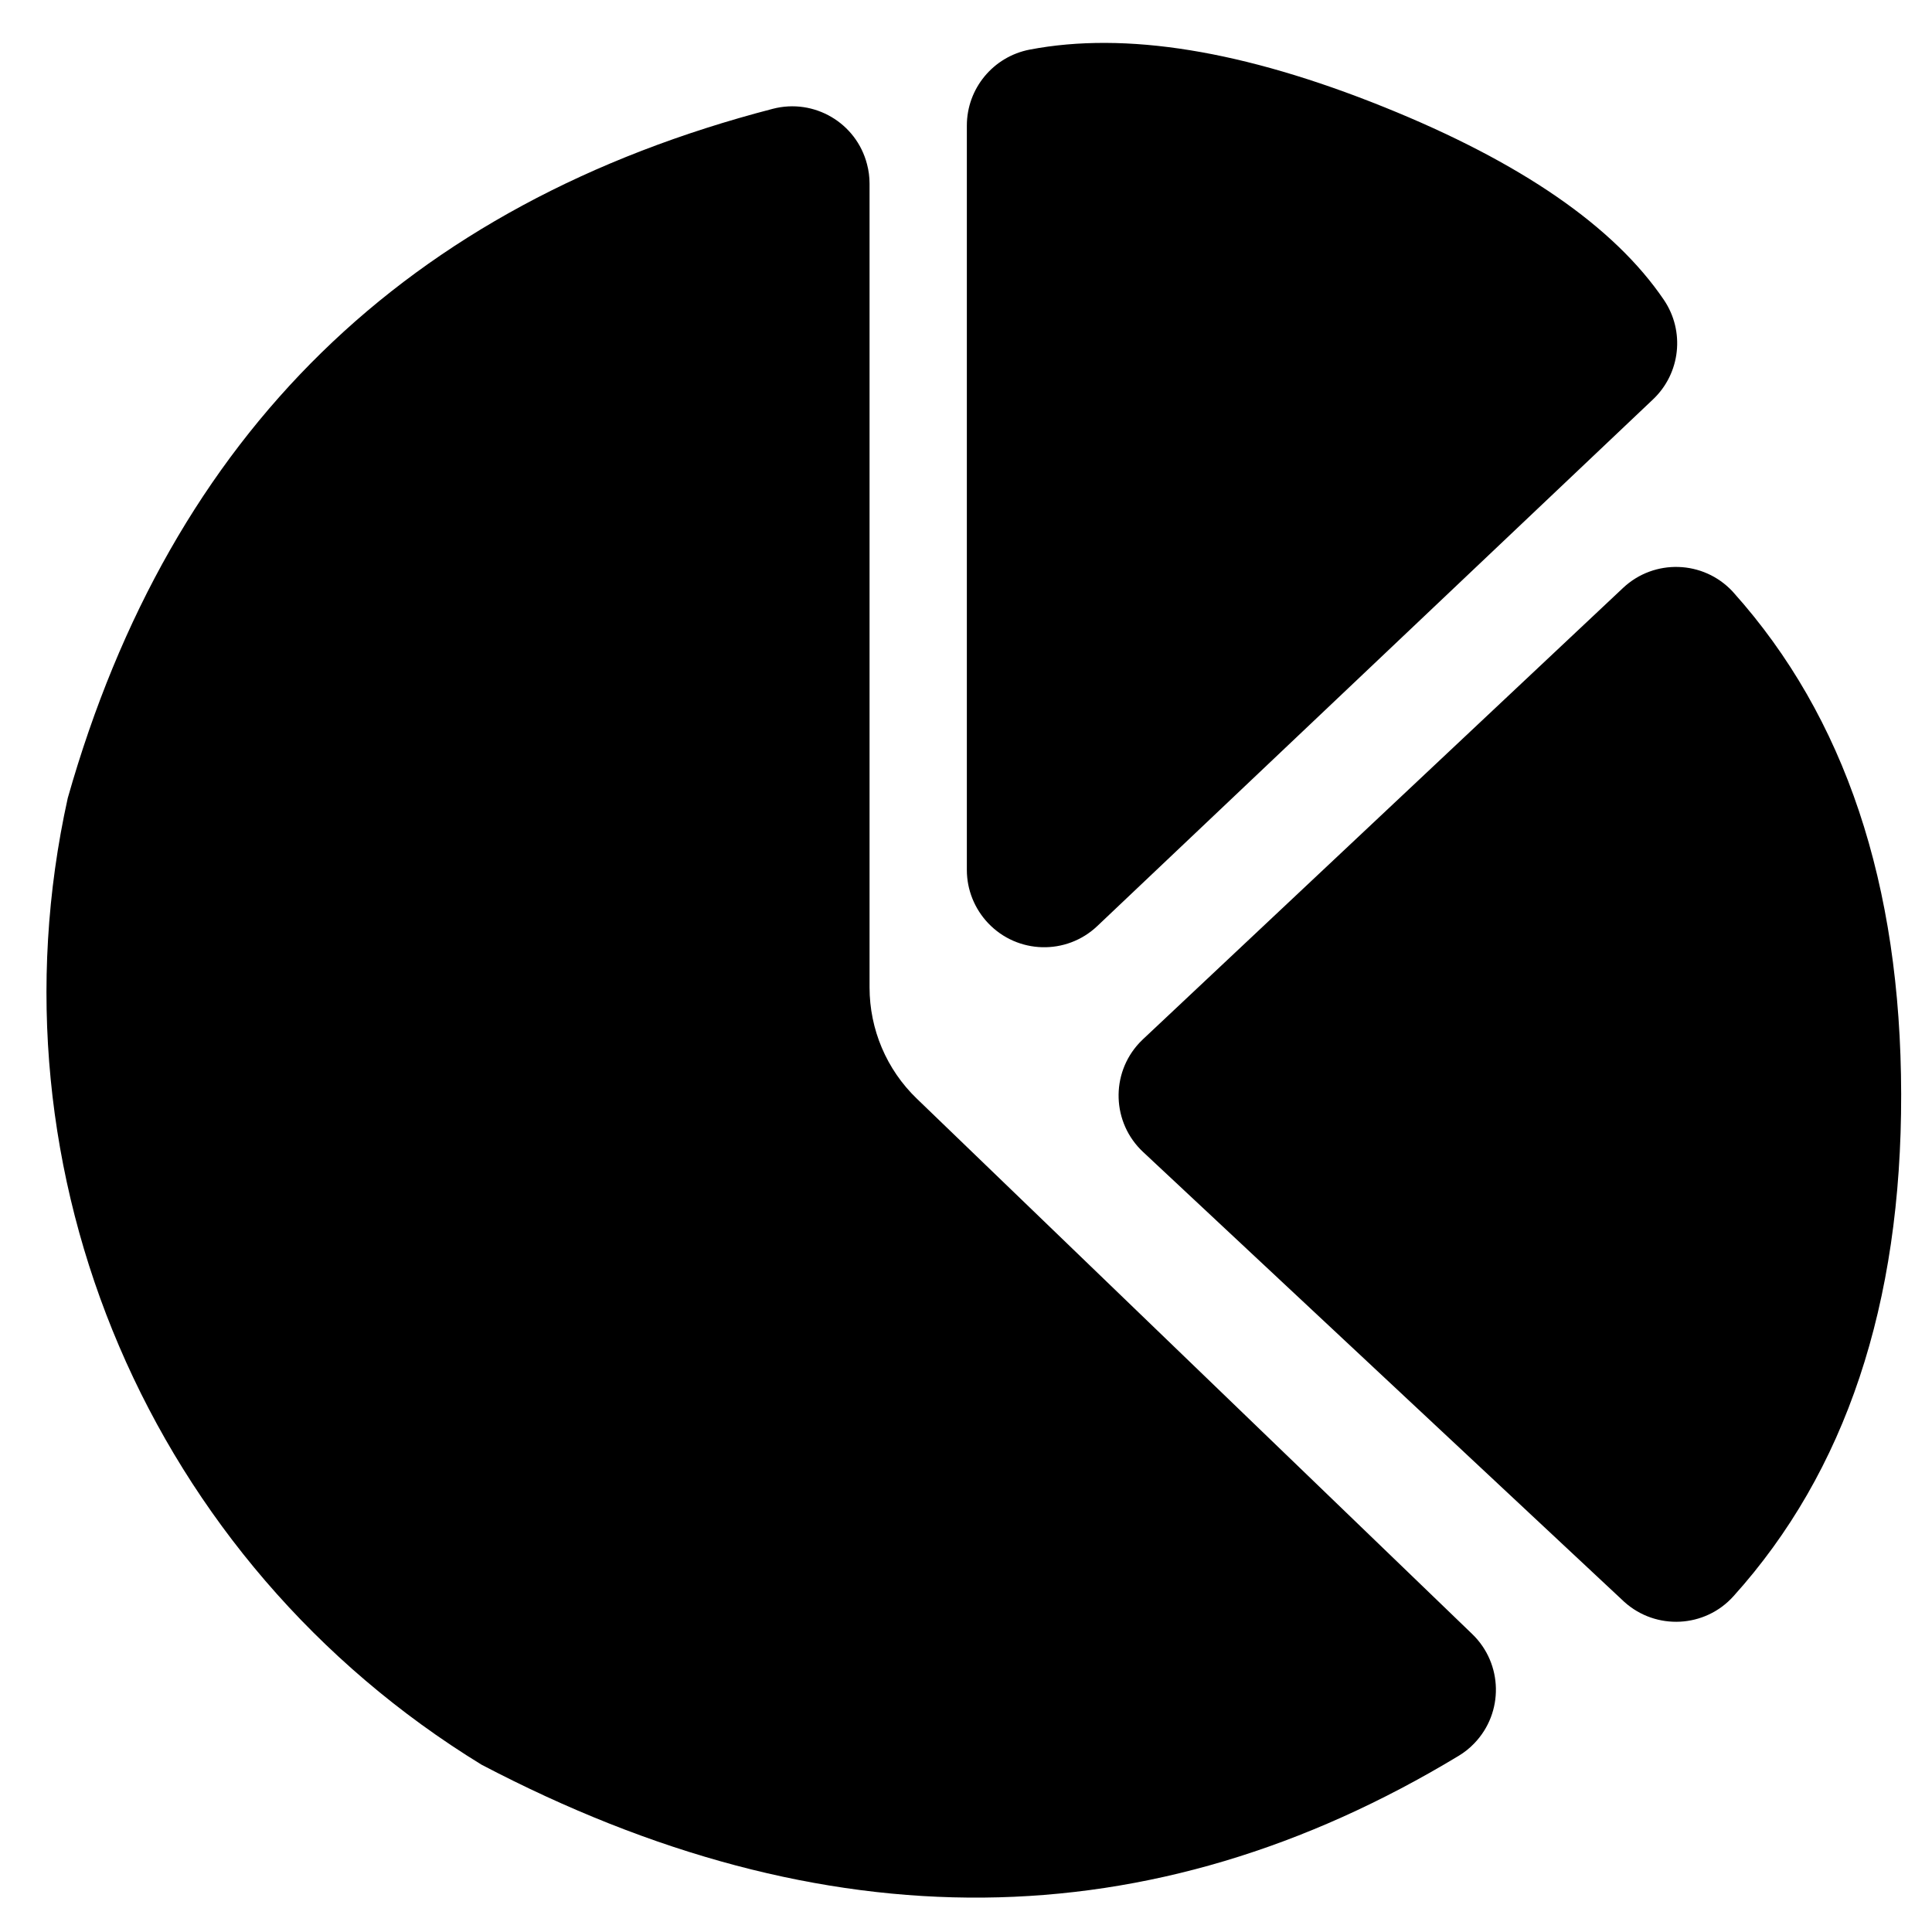 <?xml version="1.0" encoding="UTF-8"?>
<svg width="25px" height="25px" viewBox="0 0 25 25" version="1.1" xmlns="http://www.w3.org/2000/svg" xmlns:xlink="http://www.w3.org/1999/xlink">
    <!-- Generator: Sketch 57 (83077) - https://sketch.com -->
    <title>营销数据管理</title>
    <desc>Created with Sketch.</desc>
    <g id="页面-1" stroke="none" stroke-width="1">
        <path d="M11.219,2.124 C11.241,2.206 11.252,2.291 11.252,2.376 L11.252,12.777 C11.252,13.32 11.472,13.84 11.864,14.217 L19.051,21.145 C19.449,21.529 19.46,22.162 19.077,22.559 C19.017,22.622 18.949,22.676 18.874,22.721 C14.892,25.128 10.677,25.166 6.231,22.835 C1.944,20.208 -0.201,15.196 0.877,10.326 C2.215,5.613 5.256,2.641 10,1.408 C10.535,1.269 11.081,1.59 11.219,2.124 Z M22.417,7.651 L22.433,7.669 L22.433,7.669 C23.874,9.278 24.597,11.441 24.601,14.158 C24.606,16.878 23.883,19.044 22.431,20.655 C22.062,21.066 21.429,21.098 21.019,20.729 C21.014,20.725 21.01,20.721 21.005,20.716 L14.792,14.907 C14.388,14.53 14.367,13.897 14.744,13.494 C14.759,13.478 14.774,13.463 14.79,13.448 L21.003,7.607 C21.406,7.229 22.039,7.249 22.417,7.651 Z M17.911,1.386 C19.68,2.099 20.887,2.931 21.531,3.881 C21.805,4.286 21.746,4.831 21.39,5.168 L14.199,11.983 C13.798,12.363 13.166,12.346 12.786,11.945 C12.61,11.759 12.511,11.513 12.511,11.257 L12.511,1.625 C12.511,1.145 12.852,0.733 13.324,0.642 C14.563,0.405 16.092,0.653 17.911,1.386 Z" id="营销数据管理"></path>
    </g>
</svg>